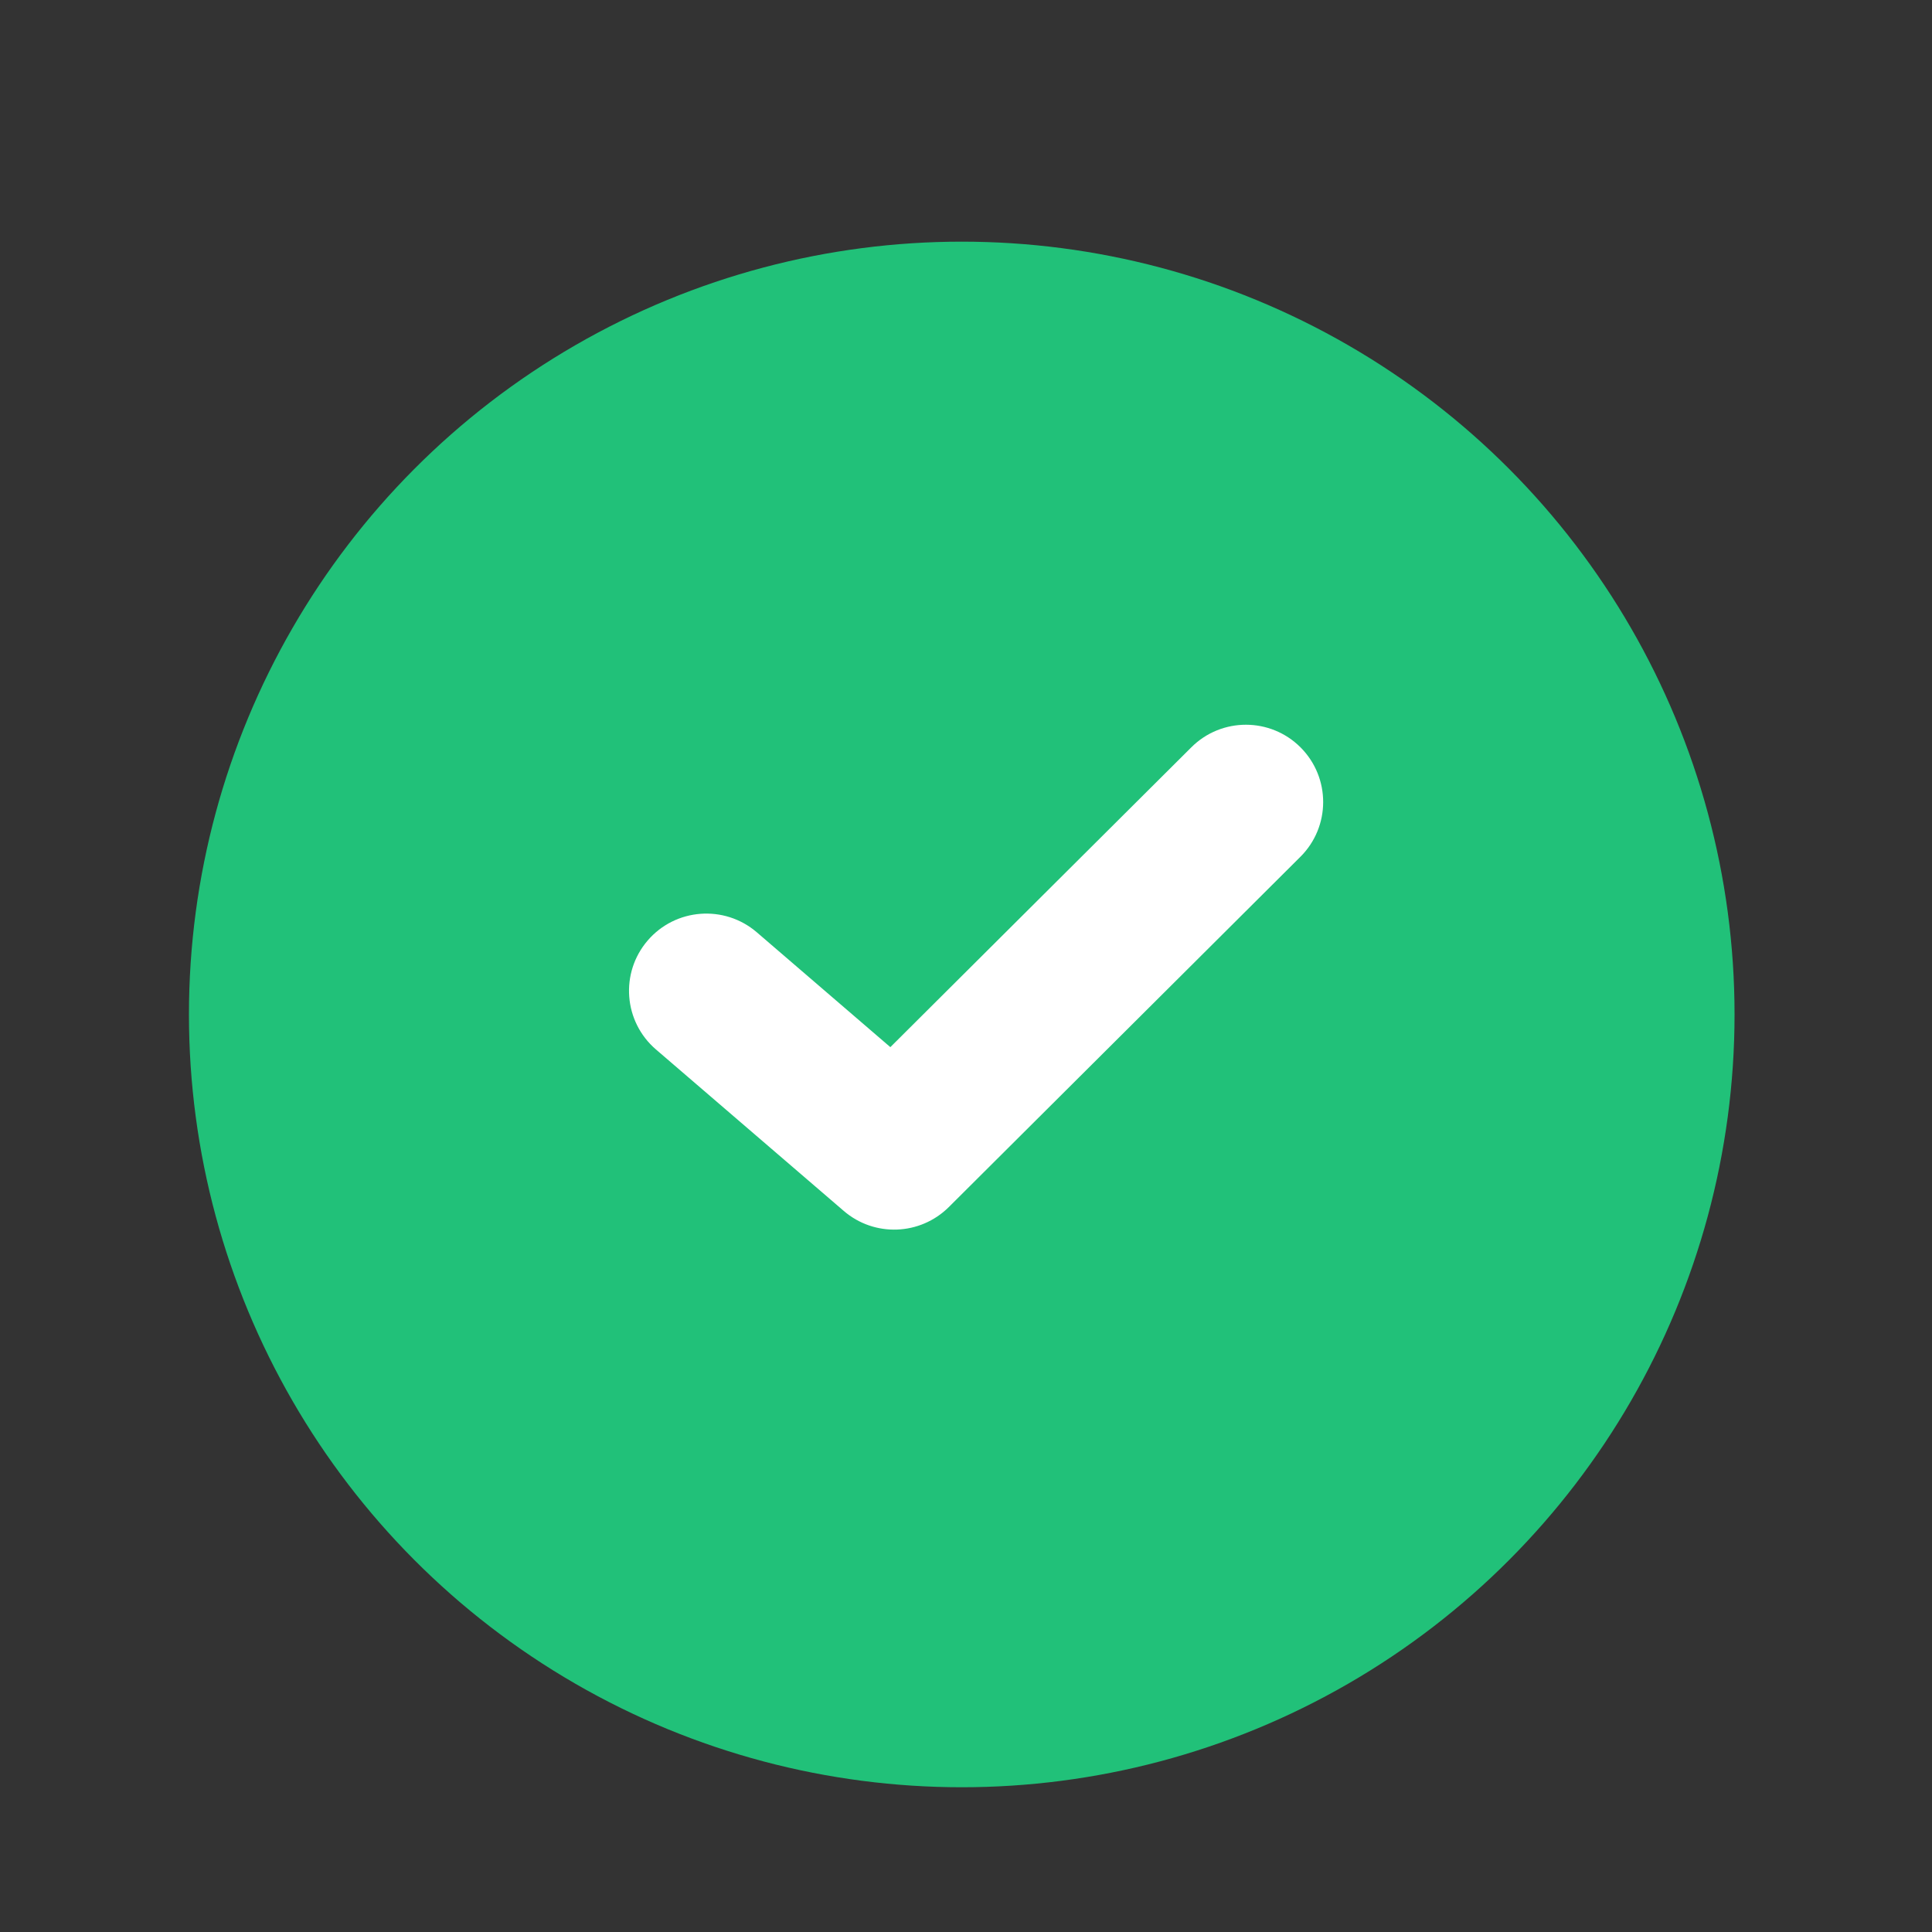 <svg width="25" height="25" viewBox="0 0 25 25" fill="none" xmlns="http://www.w3.org/2000/svg">
<rect x="0" y="0" width="25" height="25" fill="#333333" stroke="none"/>
<circle cx="12.445" cy="13.127" r="10" fill="#21C179"/>
<path fill-rule="evenodd" clip-rule="evenodd" d="M16.83 9.672C17.22 10.064 17.219 10.697 16.827 11.087L12.277 15.62C11.906 15.988 11.315 16.01 10.919 15.67L8.488 13.58C8.069 13.22 8.021 12.589 8.381 12.17C8.741 11.751 9.373 11.704 9.792 12.063L11.521 13.55L15.416 9.67C15.807 9.28 16.44 9.281 16.83 9.672Z" fill="white"/>
</svg>
